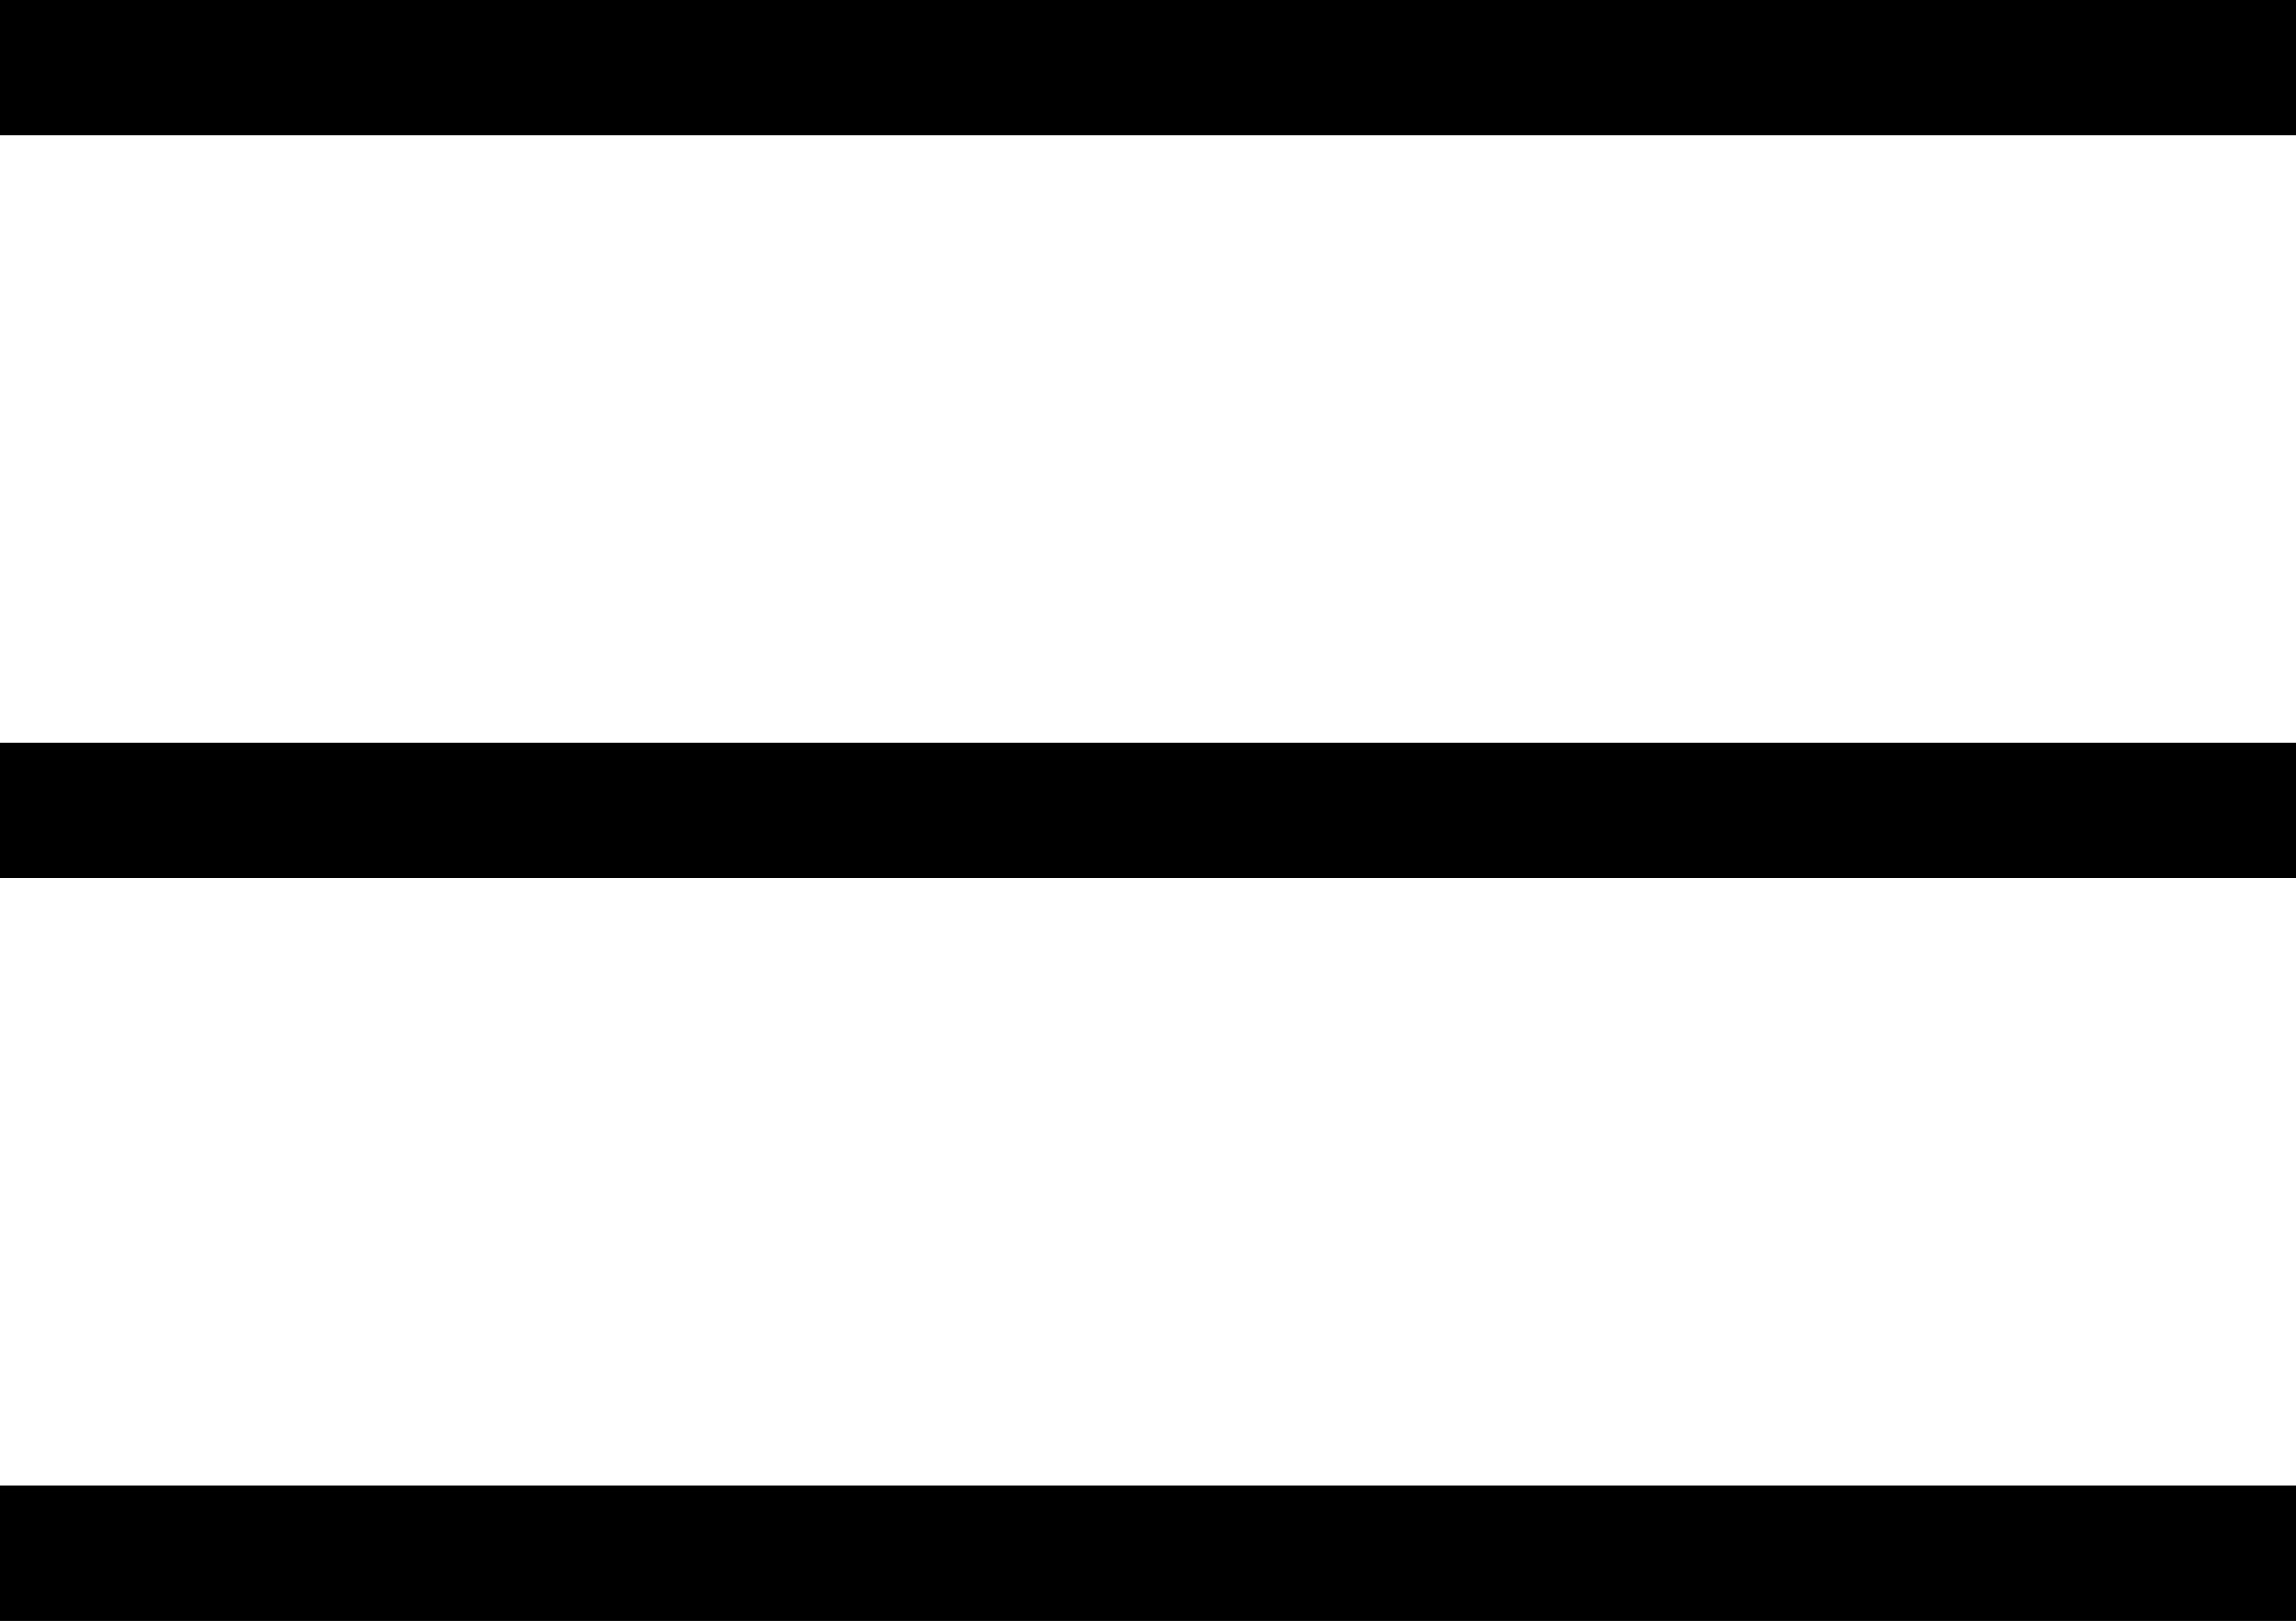 <?xml version="1.0" encoding="UTF-8" standalone="no"?>
<!-- Created with Inkscape (http://www.inkscape.org/) -->

<svg
   xmlns:dc="http://purl.org/dc/elements/1.1/"
   xmlns:cc="http://creativecommons.org/ns#"
   xmlns:rdf="http://www.w3.org/1999/02/22-rdf-syntax-ns#"
   xmlns:svg="http://www.w3.org/2000/svg"
   xmlns="http://www.w3.org/2000/svg"
   version="1.1"
   width="42.5"
   height="30.001"
   id="svg3311">
  <defs
     id="defs3313">
    <clipPath
       id="clipPath20">
      <path
         d="m 0,1743.157 320,0 L 320,0 0,0 0,1743.157 z"
         id="path22" />
    </clipPath>
    <clipPath
       id="clipPath36">
      <path
         d="m 0,1183.69 320,0 0,-1 -320,0 0,1 z"
         id="path38" />
    </clipPath>
  </defs>
  <g
     transform="translate(-457.988,-466.068)"
     id="layer1">
    <path
       d="m 457.988,468.569 42.5,0 0,-2.501 -42.5,0 0,2.501 z"
       id="path48"
       style="fill:#000000;fill-opacity:1;fill-rule:nonzero;stroke:none" />
    <path
       d="m 457.988,482.319 42.5,0 0,-2.5 -42.5,0 0,2.5 z"
       id="path50"
       style="fill:#000000;fill-opacity:1;fill-rule:nonzero;stroke:none" />
    <path
       d="m 457.988,496.069 42.5,0 0,-2.5 -42.5,0 0,2.5 z"
       id="path52"
       style="fill:#000000;fill-opacity:1;fill-rule:nonzero;stroke:none" />
    <path
       d="m 457.988,468.569 42.5,0 0,-2.501 -42.5,0 0,2.501 z"
       id="path54"
       style="fill:#000000;fill-opacity:1;fill-rule:nonzero;stroke:none" />
    <path
       d="m 457.988,482.319 42.5,0 0,-2.5 -42.5,0 0,2.5 z"
       id="path56"
       style="fill:#000000;fill-opacity:1;fill-rule:nonzero;stroke:none" />
    <path
       d="m 457.988,496.069 42.5,0 0,-2.5 -42.5,0 0,2.5 z"
       id="path58"
       style="fill:#000000;fill-opacity:1;fill-rule:nonzero;stroke:none" />
  </g>
</svg>
